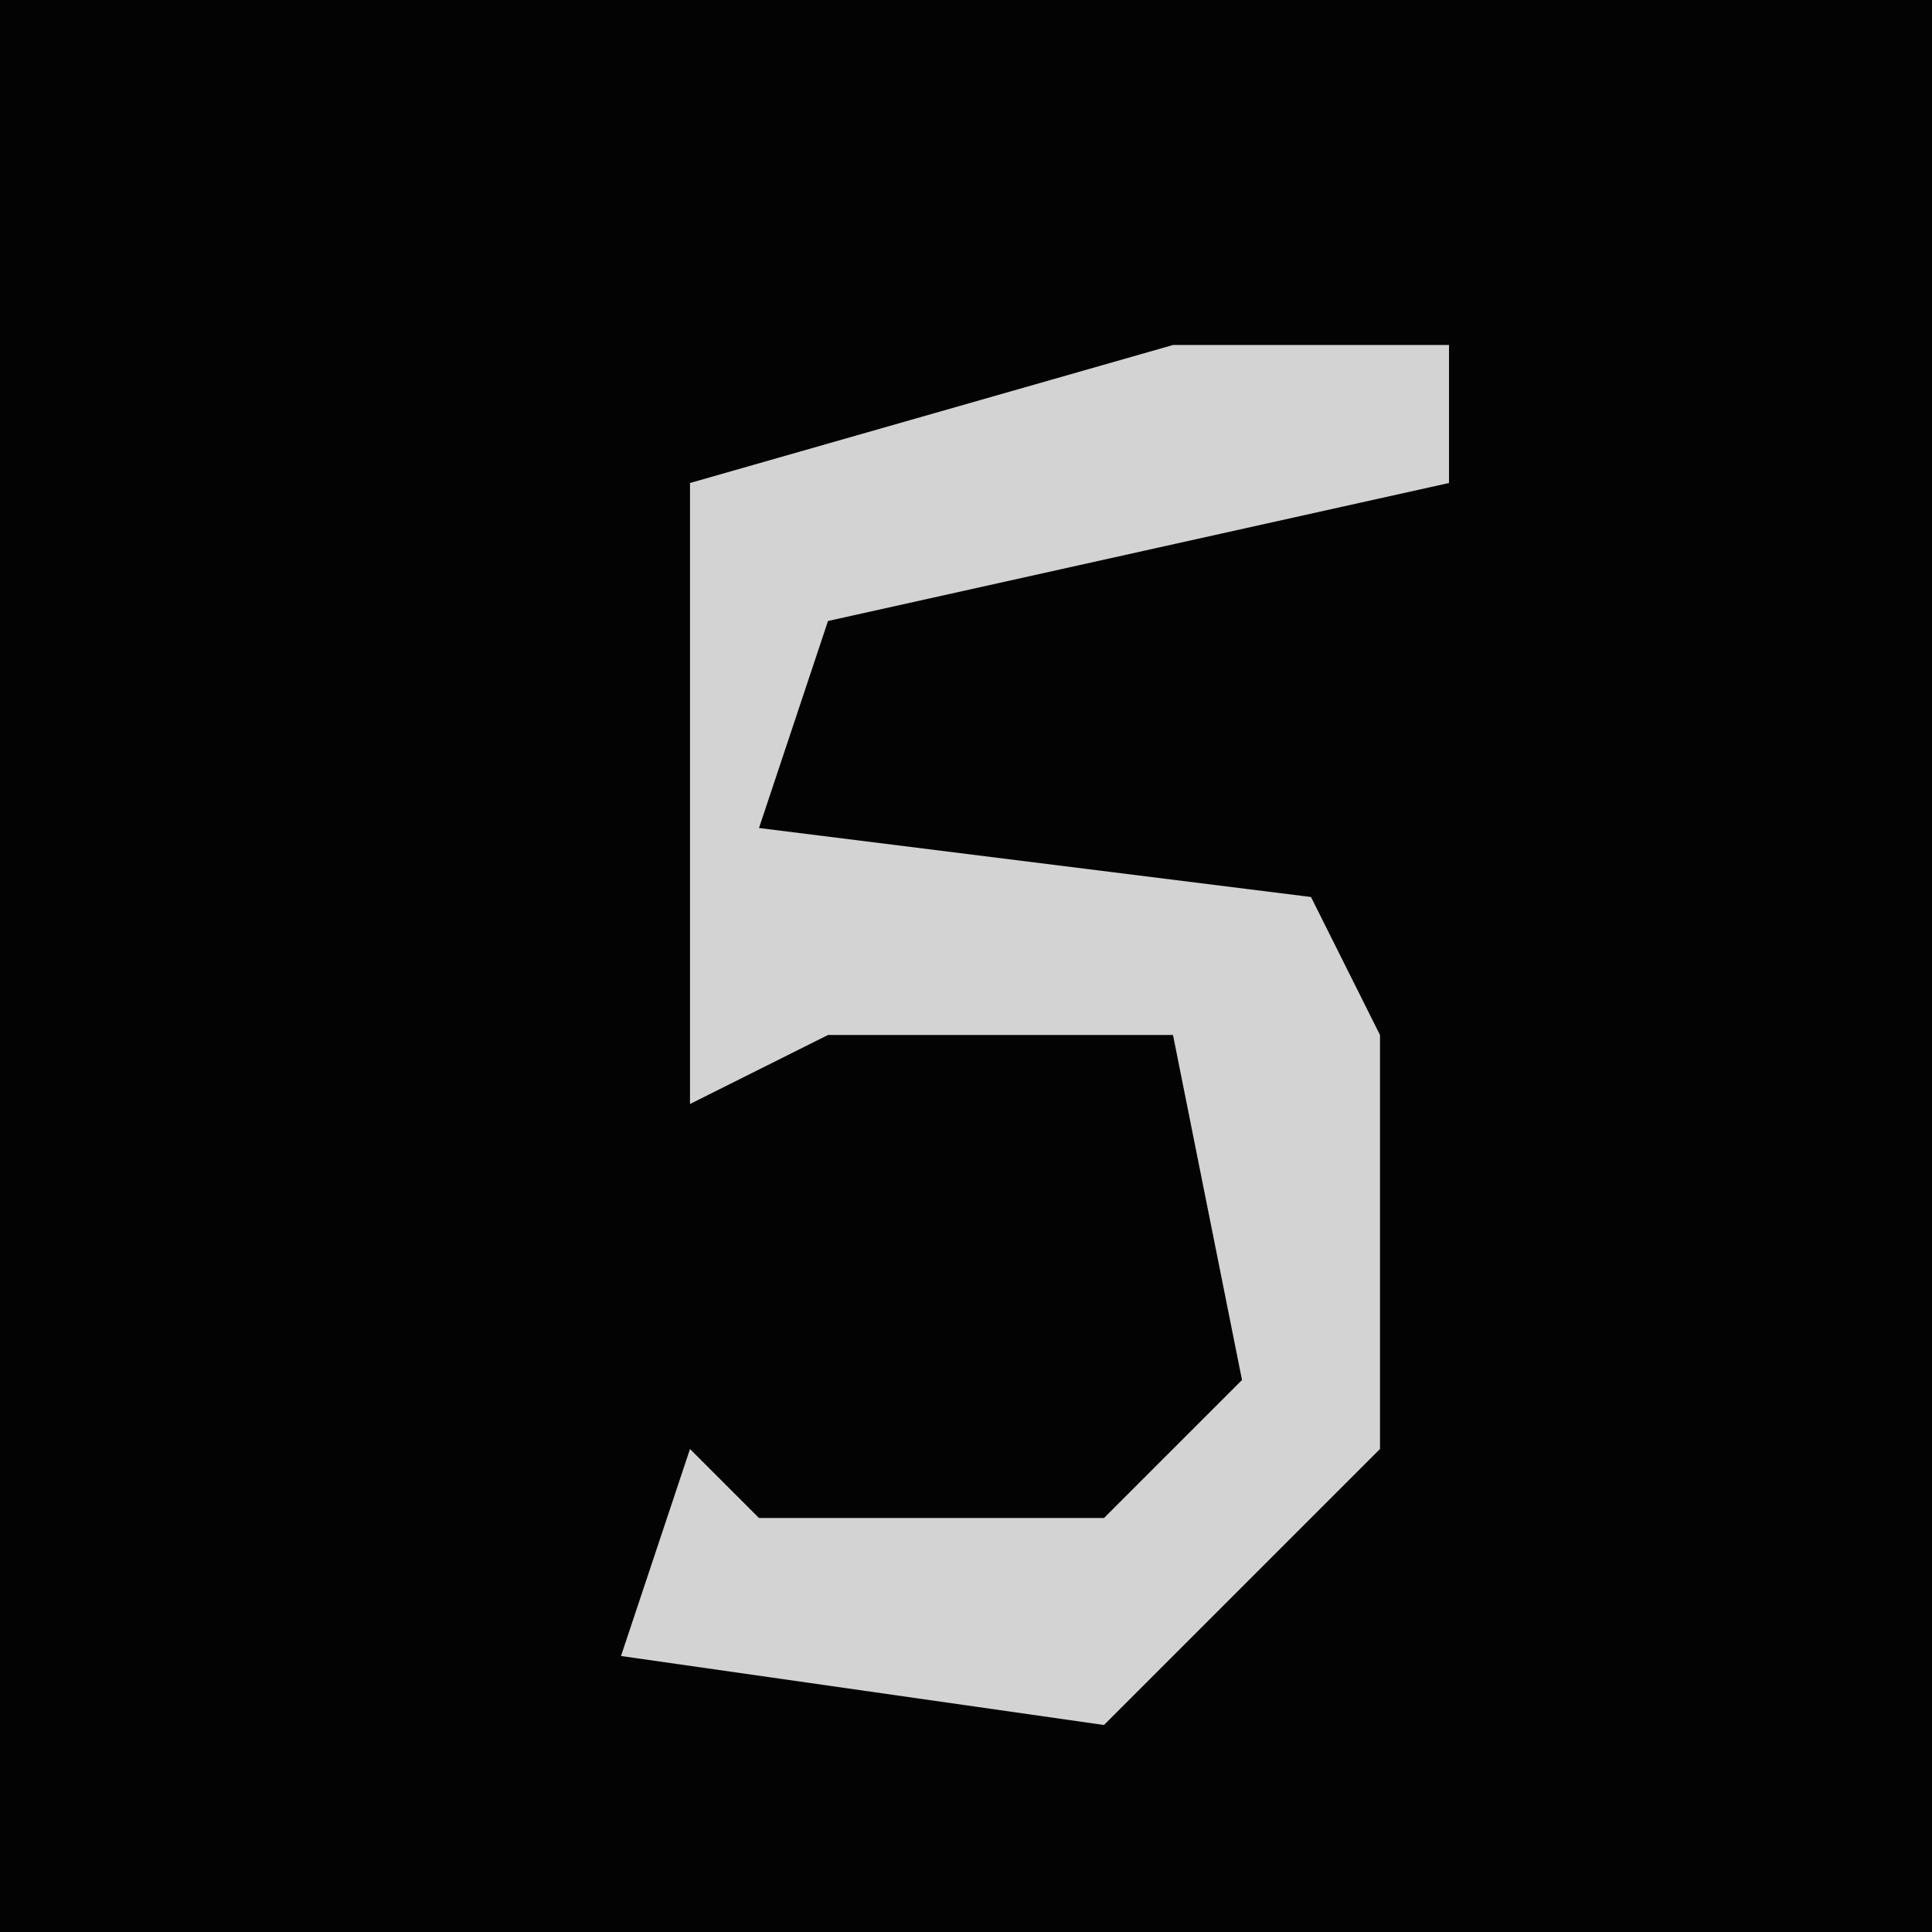 <?xml version="1.0" encoding="UTF-8"?>
<svg version="1.1" xmlns="http://www.w3.org/2000/svg" width="28" height="28">
<path d="M0,0 L28,0 L28,28 L0,28 Z " fill="#030303" transform="translate(0,0)"/>
<path d="M0,0 L4,0 L4,2 L-5,4 L-6,7 L2,8 L3,10 L3,16 L-1,20 L-8,19 L-7,16 L-6,17 L-1,17 L1,15 L0,10 L-5,10 L-7,11 L-7,2 Z " fill="#D3D3D3" transform="translate(17,5)"/>
</svg>
